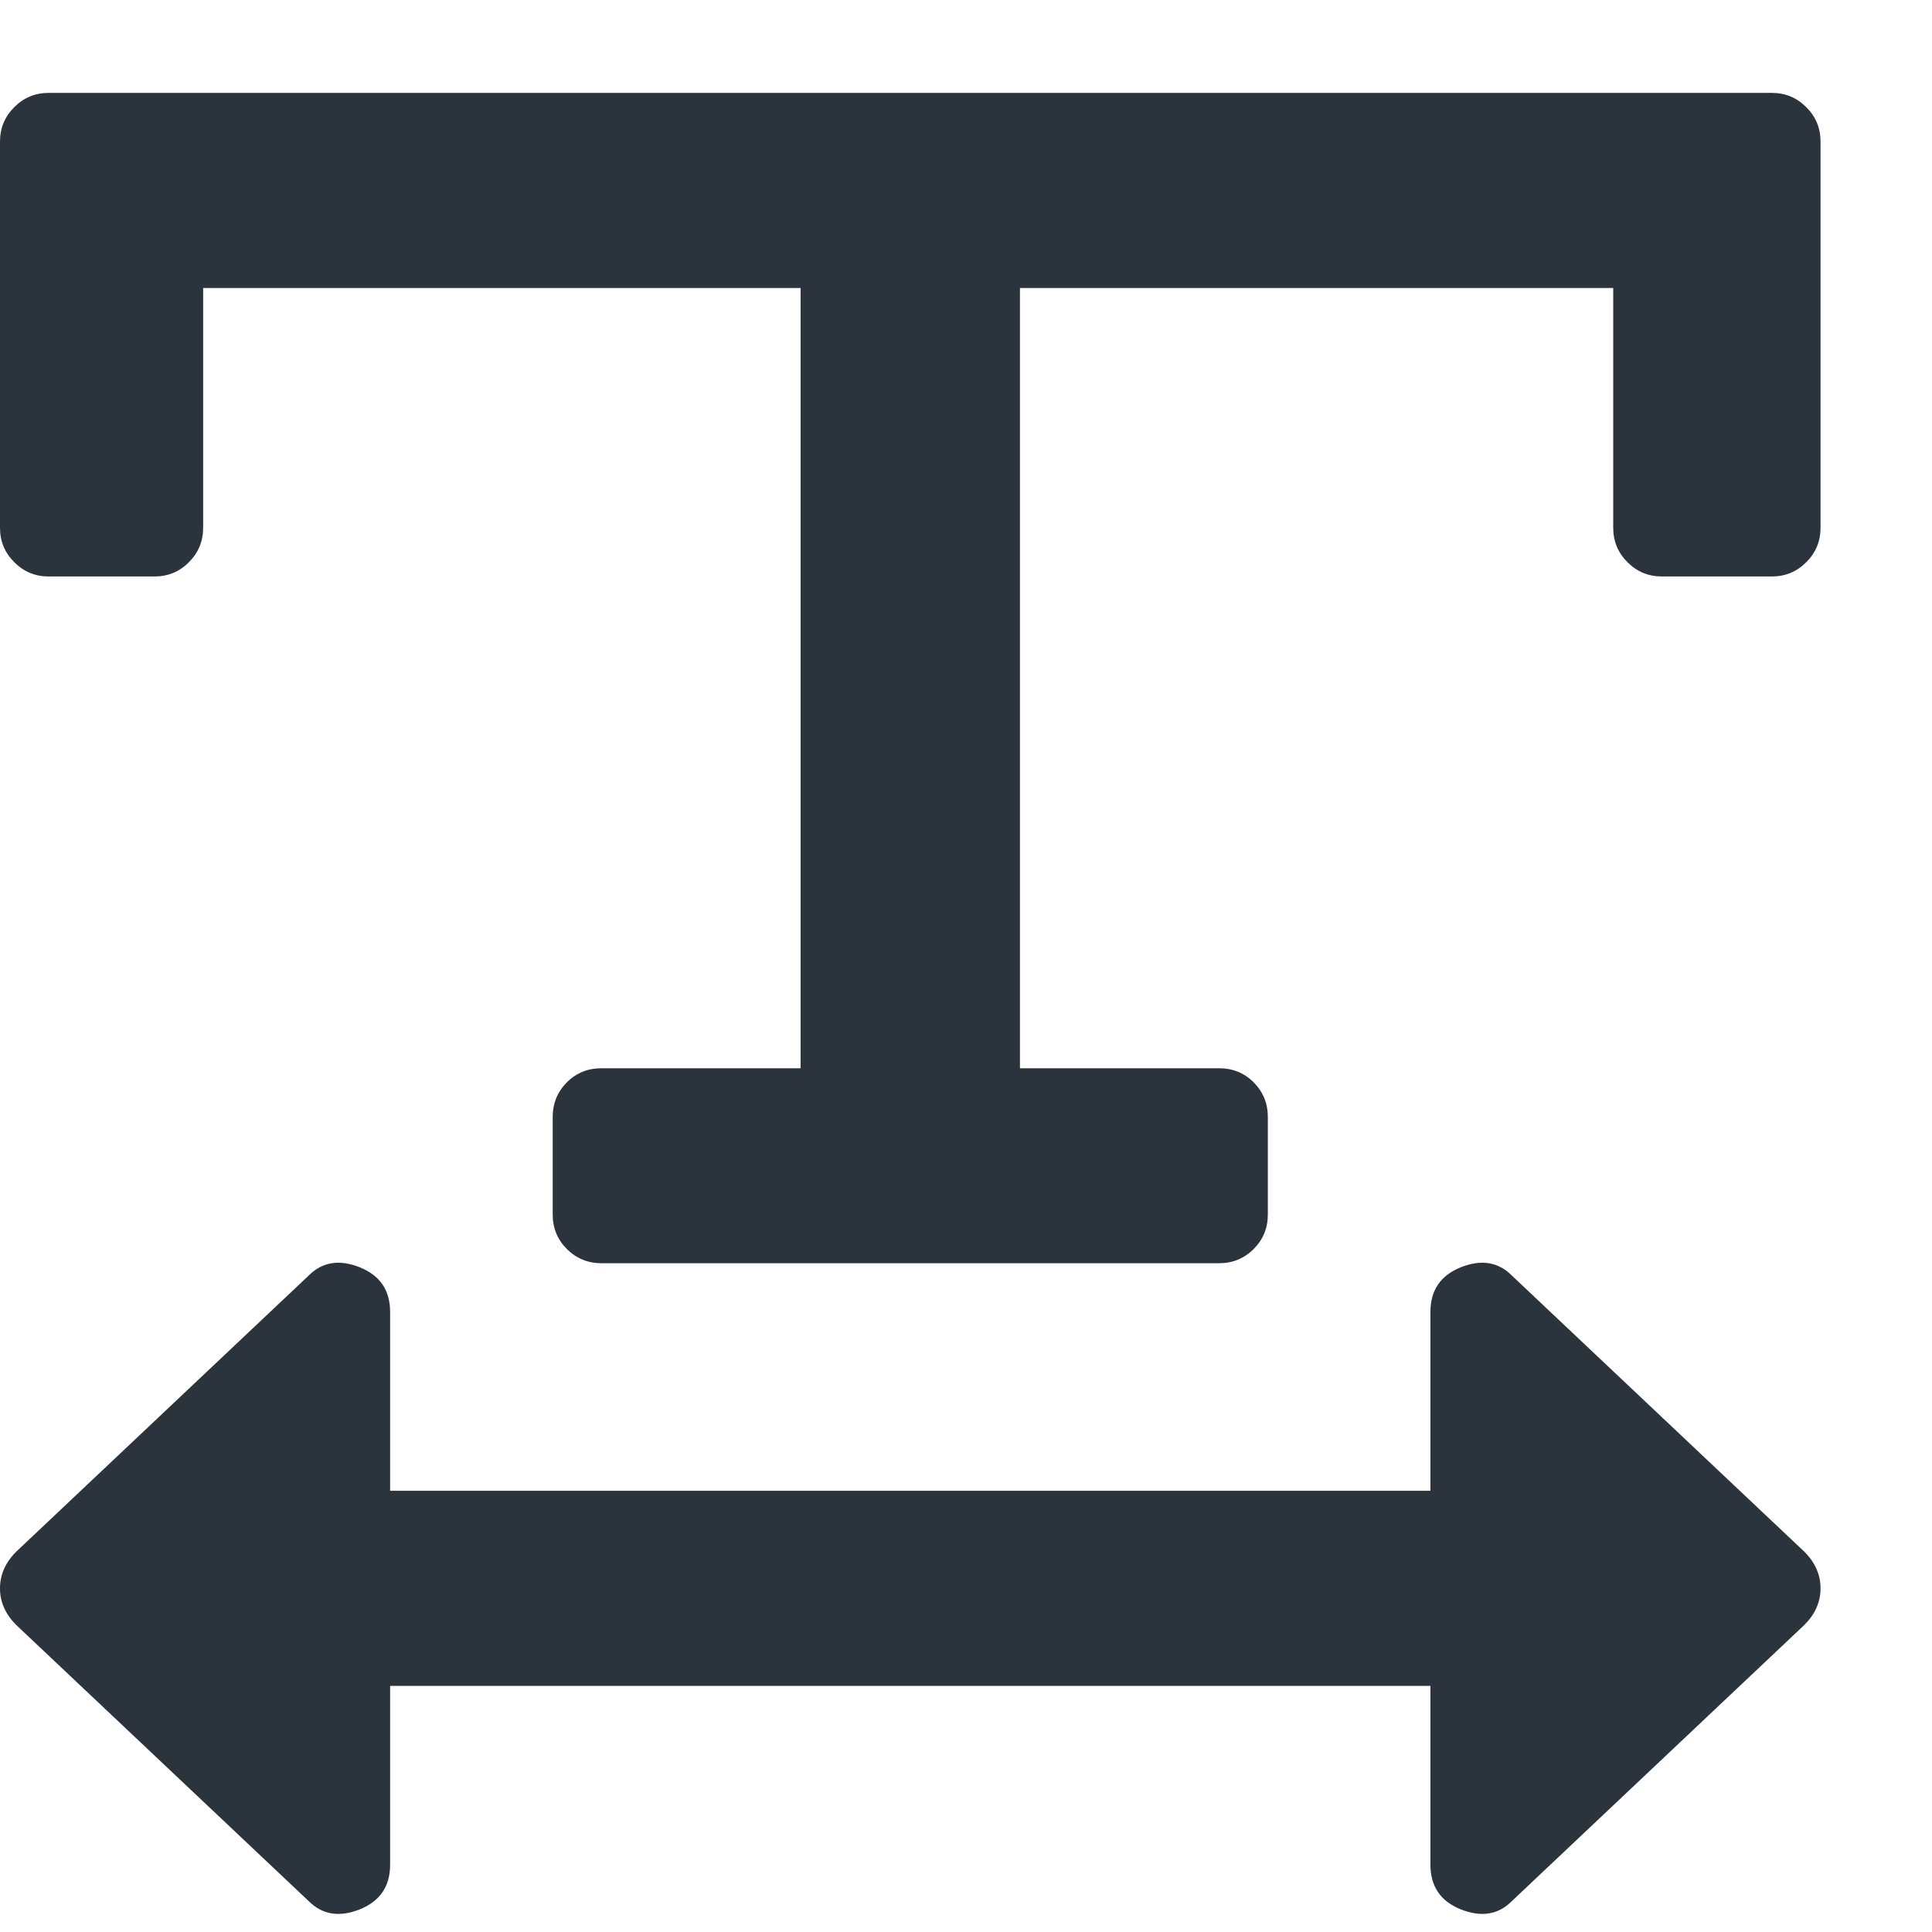 <?xml version="1.0" encoding="UTF-8"?>
<svg width="13px" height="13px" viewBox="0 0 13 13" version="1.1" xmlns="http://www.w3.org/2000/svg" xmlns:xlink="http://www.w3.org/1999/xlink">
    <!-- Generator: Sketch 52.5 (67469) - http://www.bohemiancoding.com/sketch -->
    <title>icon-field-single</title>
    <desc>Created with Sketch.</desc>
    <g id="experiment" stroke="none" stroke-width="1" fill="none" fill-rule="evenodd">
        <g id="initial-copy-6" transform="translate(-281, -375)" fill="#2B333D">
            <g id="Aside-content" transform="translate(90, 90)">
                <g id="drags" transform="translate(20, 94)">
                    <g id="drag-copy-10" transform="translate(161, 180)">
                        <path d="M10,11.953 C10,11.862 10.032,11.785 10.096,11.721 C10.16,11.657 10.237,11.625 10.328,11.625 L21.922,11.625 C22.013,11.625 22.09,11.657 22.154,11.721 C22.218,11.785 22.25,11.862 22.25,11.953 L22.25,14.551 C22.25,14.642 22.218,14.719 22.154,14.783 C22.09,14.847 22.013,14.879 21.922,14.879 L21.184,14.879 C21.092,14.879 21.015,14.847 20.951,14.783 C20.887,14.719 20.855,14.642 20.855,14.551 L20.855,12.938 L16.863,12.938 L16.863,18.188 L18.203,18.188 C18.294,18.188 18.372,18.219 18.436,18.283 C18.499,18.347 18.531,18.424 18.531,18.516 L18.531,19.172 C18.531,19.263 18.499,19.341 18.436,19.404 C18.372,19.468 18.294,19.5 18.203,19.5 L14.047,19.5 C13.956,19.5 13.878,19.468 13.814,19.404 C13.751,19.341 13.719,19.263 13.719,19.172 L13.719,18.516 C13.719,18.424 13.751,18.347 13.814,18.283 C13.878,18.219 13.956,18.188 14.047,18.188 L15.387,18.188 L15.387,12.938 L11.367,12.938 L11.367,14.551 C11.367,14.642 11.335,14.719 11.271,14.783 C11.208,14.847 11.13,14.879 11.039,14.879 L10.328,14.879 C10.237,14.879 10.16,14.847 10.096,14.783 C10.032,14.719 10,14.642 10,14.551 L10,11.953 Z M22.141,21.441 C22.214,21.514 22.25,21.596 22.25,21.688 C22.25,21.779 22.214,21.861 22.141,21.934 L20.172,23.793 C20.081,23.884 19.967,23.902 19.83,23.848 C19.693,23.793 19.625,23.693 19.625,23.547 L19.625,22.344 L12.625,22.344 L12.625,23.547 C12.625,23.693 12.557,23.793 12.42,23.848 C12.283,23.902 12.169,23.884 12.078,23.793 L10.109,21.934 C10.036,21.861 10,21.779 10,21.688 C10,21.596 10.036,21.514 10.109,21.441 L12.078,19.582 C12.169,19.491 12.283,19.473 12.42,19.527 C12.557,19.582 12.625,19.682 12.625,19.828 L12.625,21.031 L19.625,21.031 L19.625,19.828 C19.625,19.682 19.693,19.582 19.83,19.527 C19.967,19.473 20.081,19.491 20.172,19.582 L22.141,21.441 Z" id="icon-field-single"></path>
                    </g>
                </g>
            </g>
        </g>
    </g>
</svg>